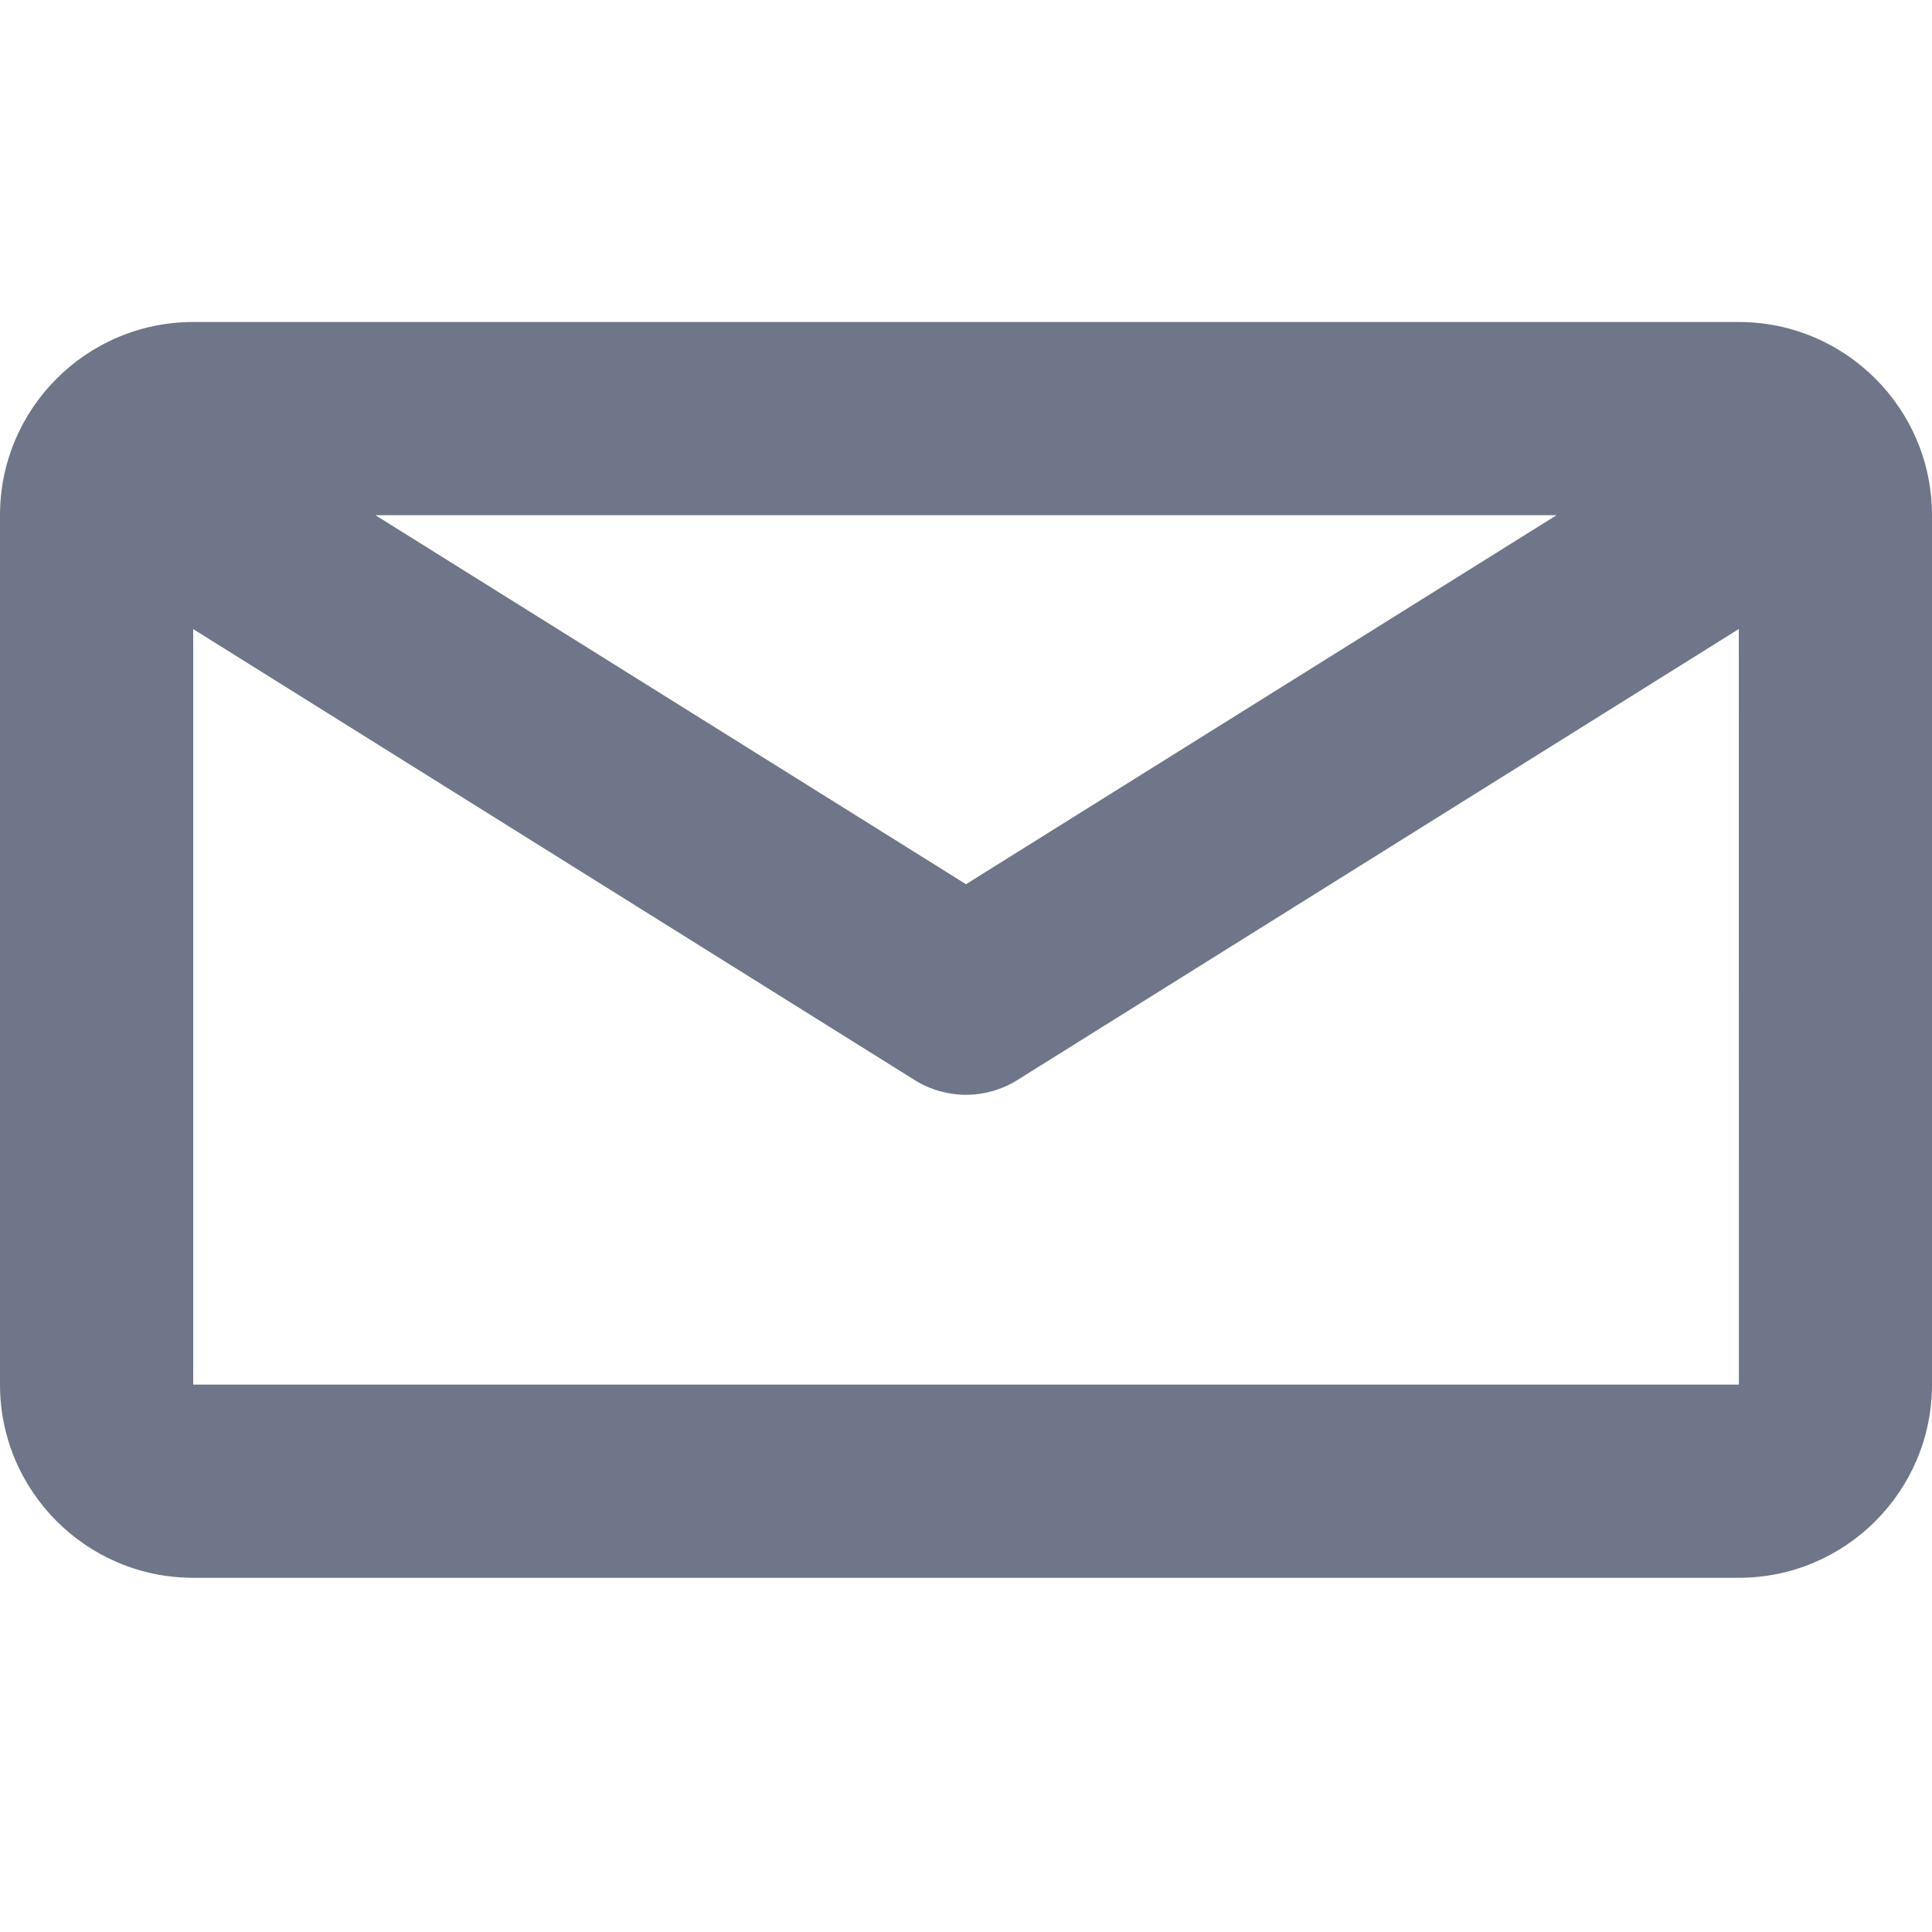<svg width="24" height="24" viewBox="0 0 24 24" version="1.1" xmlns="http://www.w3.org/2000/svg" xmlns:xlink="http://www.w3.org/1999/xlink">
<title>social-mp</title>
<desc>Created using Figma</desc>
<g id="Canvas" transform="translate(-131 -35)">
<g id="social-mp">
<g id="social-mp">
<use xlink:href="#path0_fill" transform="translate(131 39)" fill="#707689"/>
</g>
</g>
</g>
<defs>
<path id="path0_fill" d="M 21.6 1.06581e-15L 2.4 1.06581e-15C 1.076 1.06581e-15 0 1.076 0 2.4L 0 13.2C 0 14.524 1.076 15.6 2.4 15.6L 21.6 15.6C 22.924 15.6 24 14.524 24 13.2L 24 2.4C 24 1.076 22.924 1.06581e-15 21.6 1.06581e-15ZM 19.336 2.4L 12 6.984L 4.664 2.4L 19.336 2.4ZM 2.4 13.2L 2.4 3.815L 11.364 9.418C 11.558 9.539 11.779 9.6 12 9.6C 12.221 9.6 12.442 9.539 12.636 9.418L 21.6 3.814L 21.601 13.2L 2.4 13.2Z"/>
</defs>
</svg>
